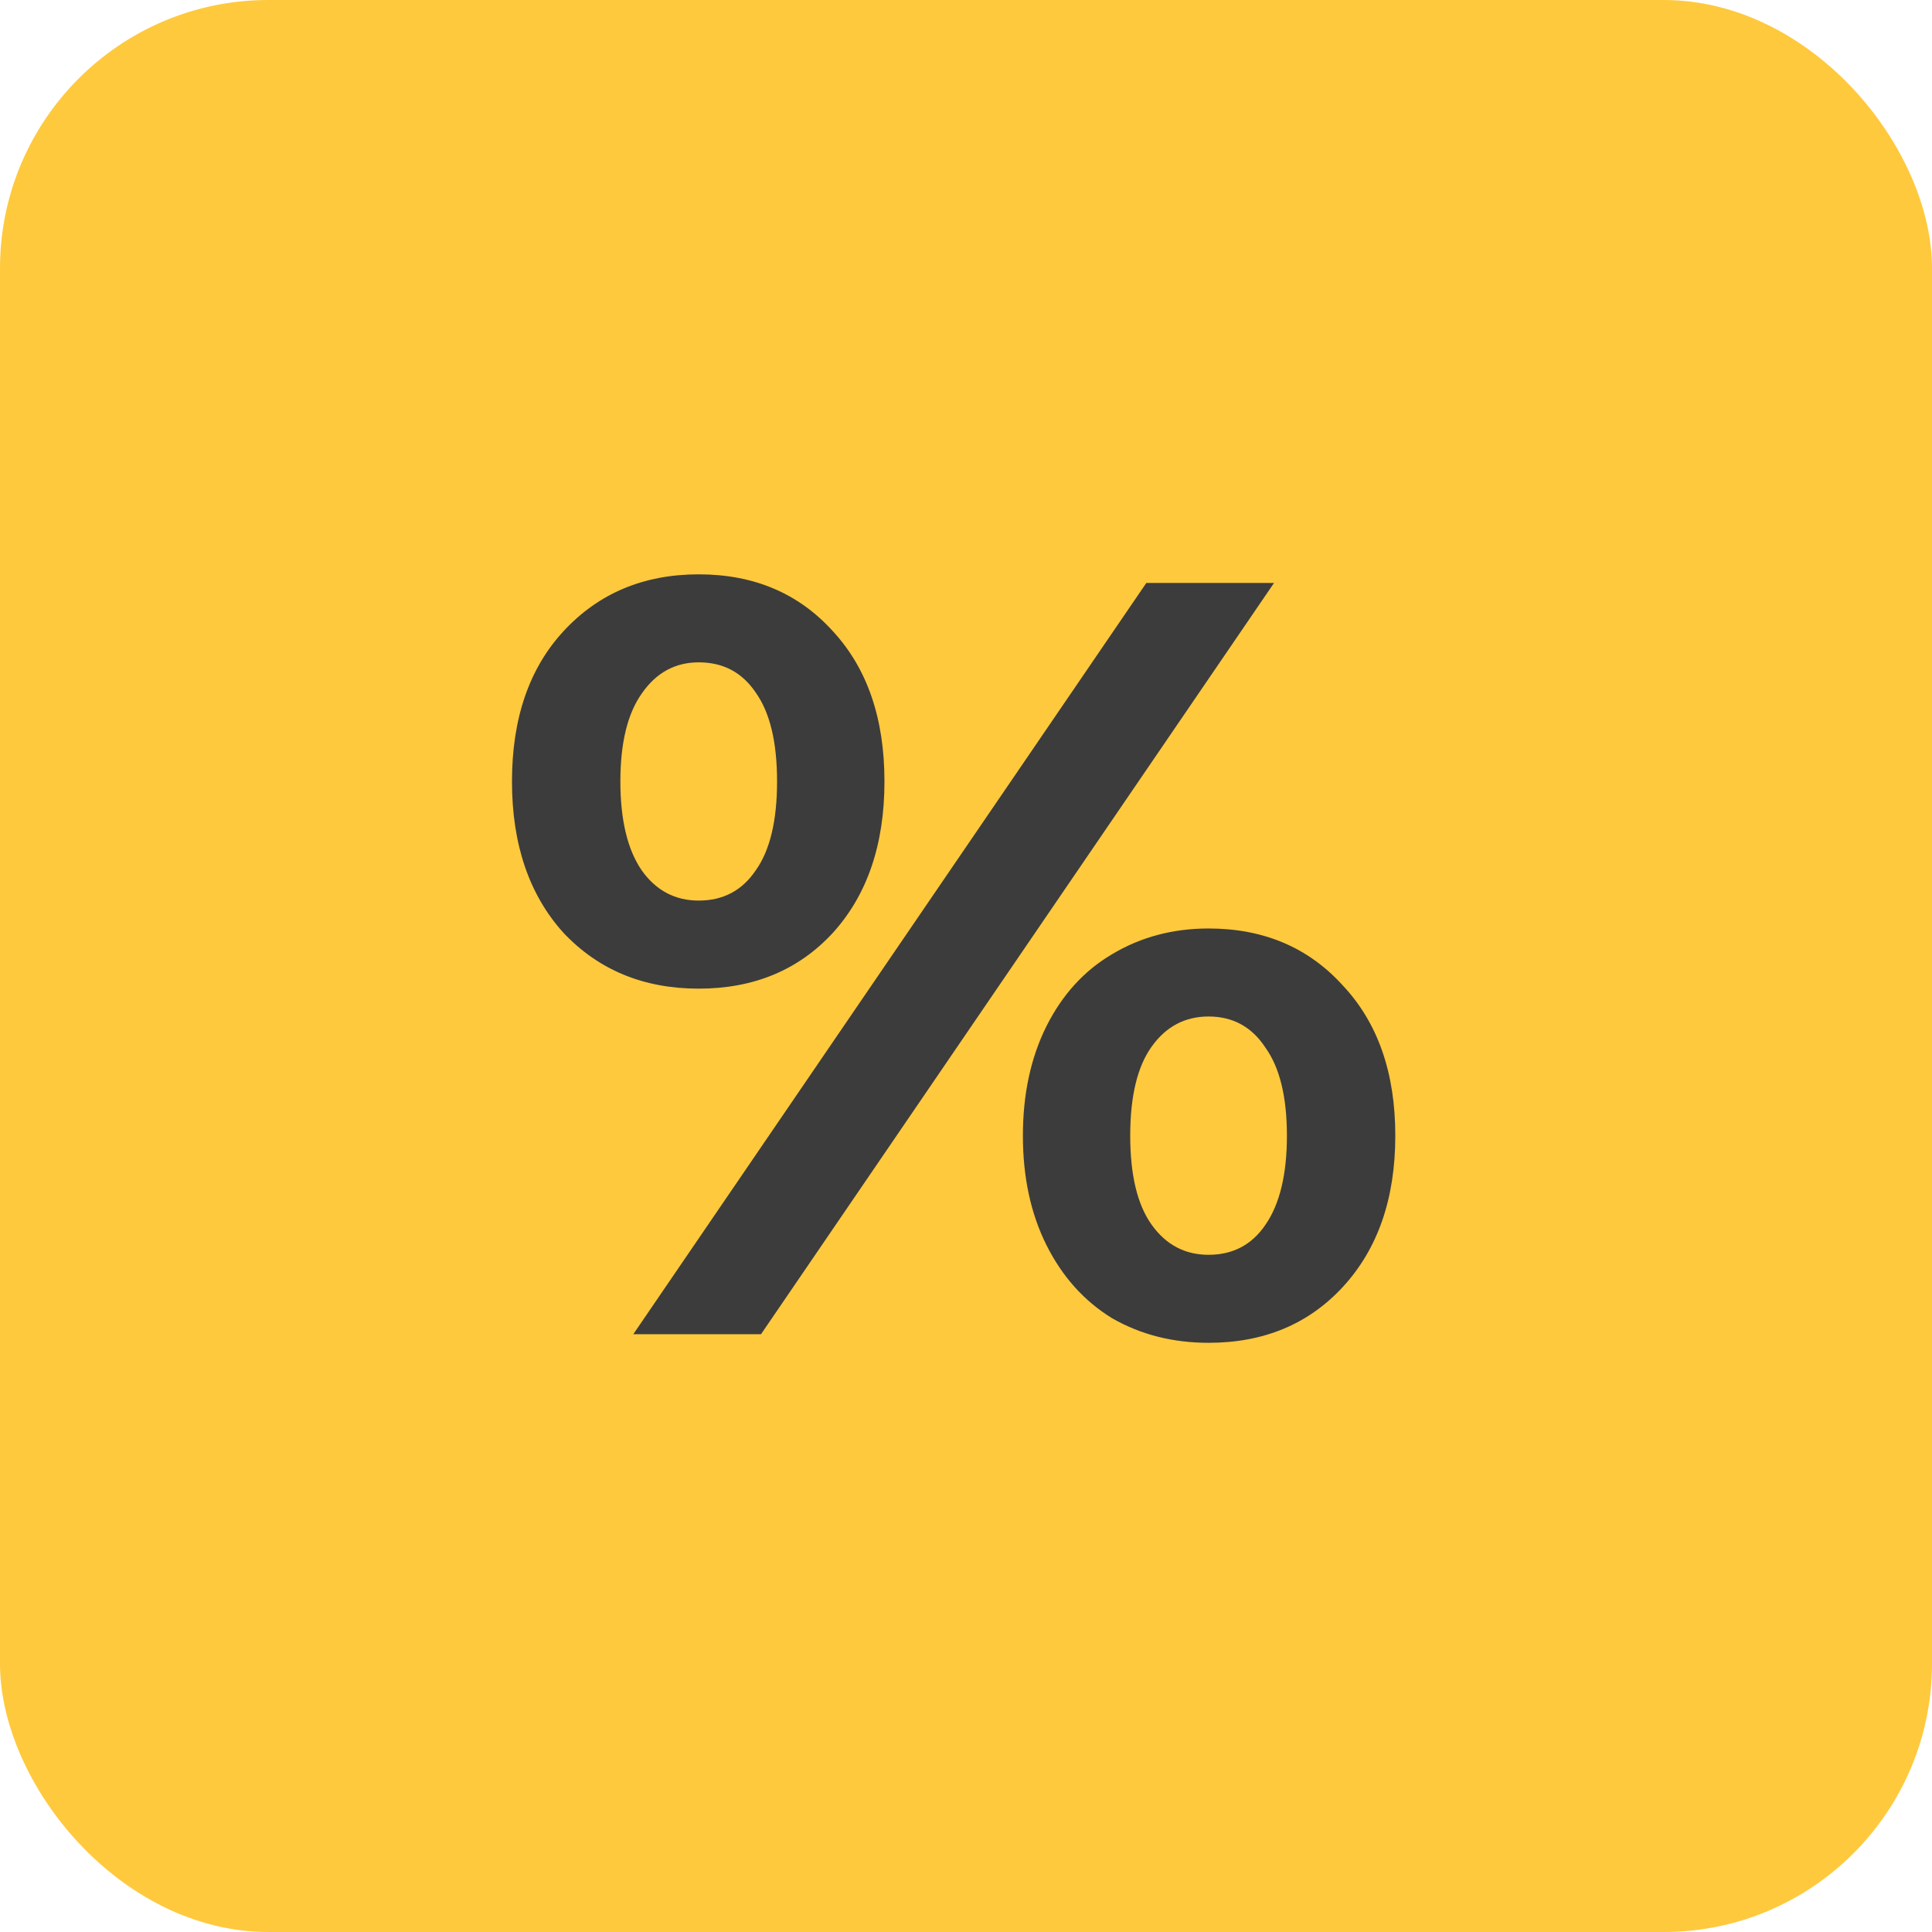<svg width="29" height="29" viewBox="0 0 29 29" fill="none" xmlns="http://www.w3.org/2000/svg">
<rect width="29" height="29" rx="4.028" fill="#FFC93D"/>
<path d="M10.488 14.84C9.661 14.84 8.985 14.56 8.458 14.002C7.943 13.432 7.685 12.675 7.685 11.73C7.685 10.785 7.943 10.033 8.458 9.475C8.985 8.905 9.661 8.621 10.488 8.621C11.315 8.621 11.987 8.905 12.502 9.475C13.018 10.033 13.276 10.785 13.276 11.73C13.276 12.675 13.018 13.432 12.502 14.002C11.987 14.56 11.315 14.84 10.488 14.84ZM17.207 8.75H19.124L11.423 20.027H9.506L17.207 8.75ZM10.488 13.518C10.854 13.518 11.138 13.368 11.342 13.067C11.557 12.767 11.664 12.321 11.664 11.73C11.664 11.139 11.557 10.694 11.342 10.393C11.138 10.092 10.854 9.942 10.488 9.942C10.134 9.942 9.849 10.098 9.634 10.409C9.42 10.71 9.312 11.15 9.312 11.73C9.312 12.31 9.42 12.756 9.634 13.067C9.849 13.368 10.134 13.518 10.488 13.518ZM18.141 20.156C17.604 20.156 17.121 20.033 16.691 19.786C16.272 19.528 15.945 19.163 15.708 18.69C15.472 18.218 15.354 17.67 15.354 17.047C15.354 16.424 15.472 15.876 15.708 15.403C15.945 14.931 16.272 14.571 16.691 14.324C17.121 14.066 17.604 13.937 18.141 13.937C18.968 13.937 19.639 14.222 20.155 14.791C20.681 15.35 20.944 16.102 20.944 17.047C20.944 17.992 20.681 18.749 20.155 19.319C19.639 19.877 18.968 20.156 18.141 20.156ZM18.141 18.835C18.506 18.835 18.791 18.685 18.995 18.384C19.21 18.073 19.317 17.627 19.317 17.047C19.317 16.467 19.21 16.026 18.995 15.726C18.791 15.414 18.506 15.258 18.141 15.258C17.787 15.258 17.502 15.409 17.287 15.71C17.072 16.01 16.965 16.456 16.965 17.047C16.965 17.637 17.072 18.083 17.287 18.384C17.502 18.685 17.787 18.835 18.141 18.835Z" fill="#3C3C3C"/>
</svg>
